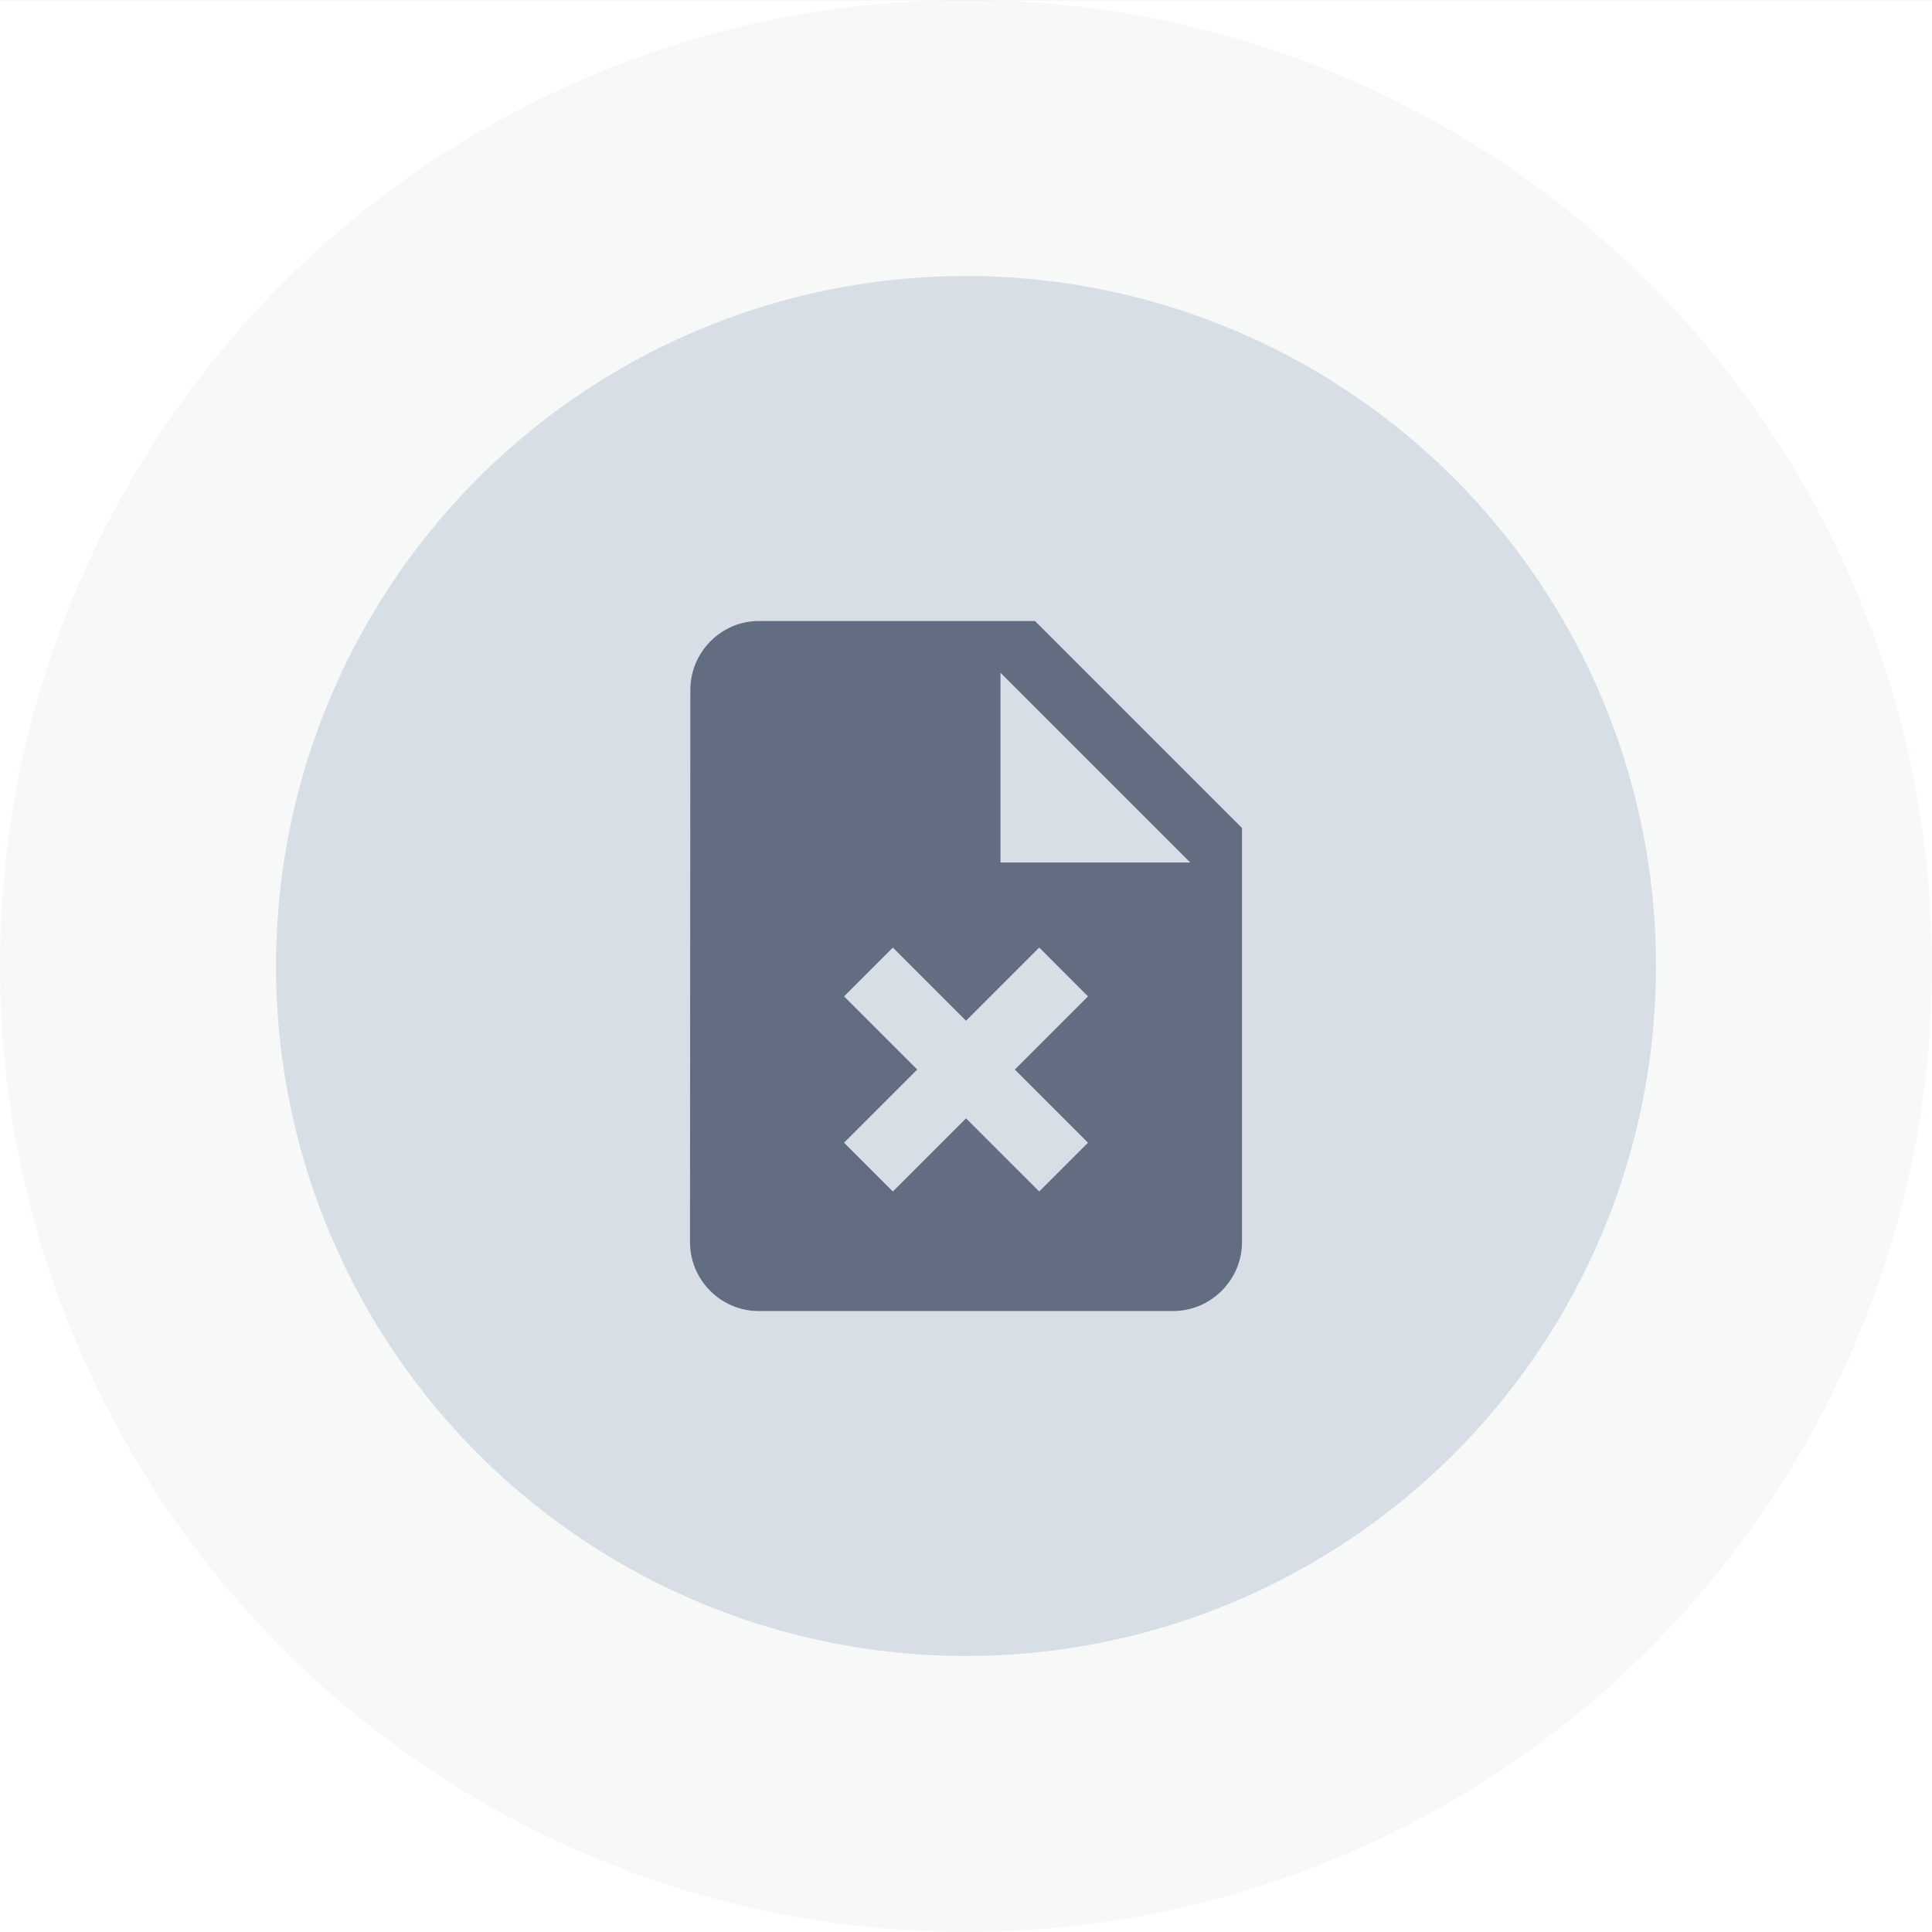 <svg width="56" height="56" viewBox="0 0 56 56" fill="none" xmlns="http://www.w3.org/2000/svg">
    <rect x="0" y="0" width="56" height="56" fill="#808080" stroke="none"/>
    <g clip-path="url(#clip0_619_36391)">
        <rect width="56" height="56" transform="translate(0 0.001)" fill="white" />
        <circle opacity="0.6" cx="28" cy="28" r="28" fill="#2E3A52" fill-opacity="0.06" />
        <circle opacity="0.9" cx="28" cy="28" r="20" fill="#D5DCE3" />
        <g clip-path="url(#clip1_619_36391)">
            <path fill-rule="evenodd" clip-rule="evenodd"
                d="M22 18H30L36 24V36.001C36 37.1 35.1 38.001 34 38.001H21.99C20.89 38.001 20 37.1 20 36.001L20.01 20C20.01 18.901 20.9 18 22 18ZM29 19.5V25H34.5L29 19.5ZM31.536 28.88L30.122 27.465L28 29.587L25.879 27.465L24.465 28.88L26.586 31.001L24.465 33.122L25.879 34.536L28 32.415L30.122 34.536L31.536 33.122L29.415 31.001L31.536 28.88Z"
                fill="#626D82" />
        </g>
    </g>
    <defs>
        <clipPath id="clip0_619_36391">
            <rect width="56" height="56" fill="white" transform="translate(0 0.001)" />
        </clipPath>
        <clipPath id="clip1_619_36391">
            <rect width="24" height="24" fill="white" transform="translate(16 16)" />
        </clipPath>
    </defs>
</svg>
    